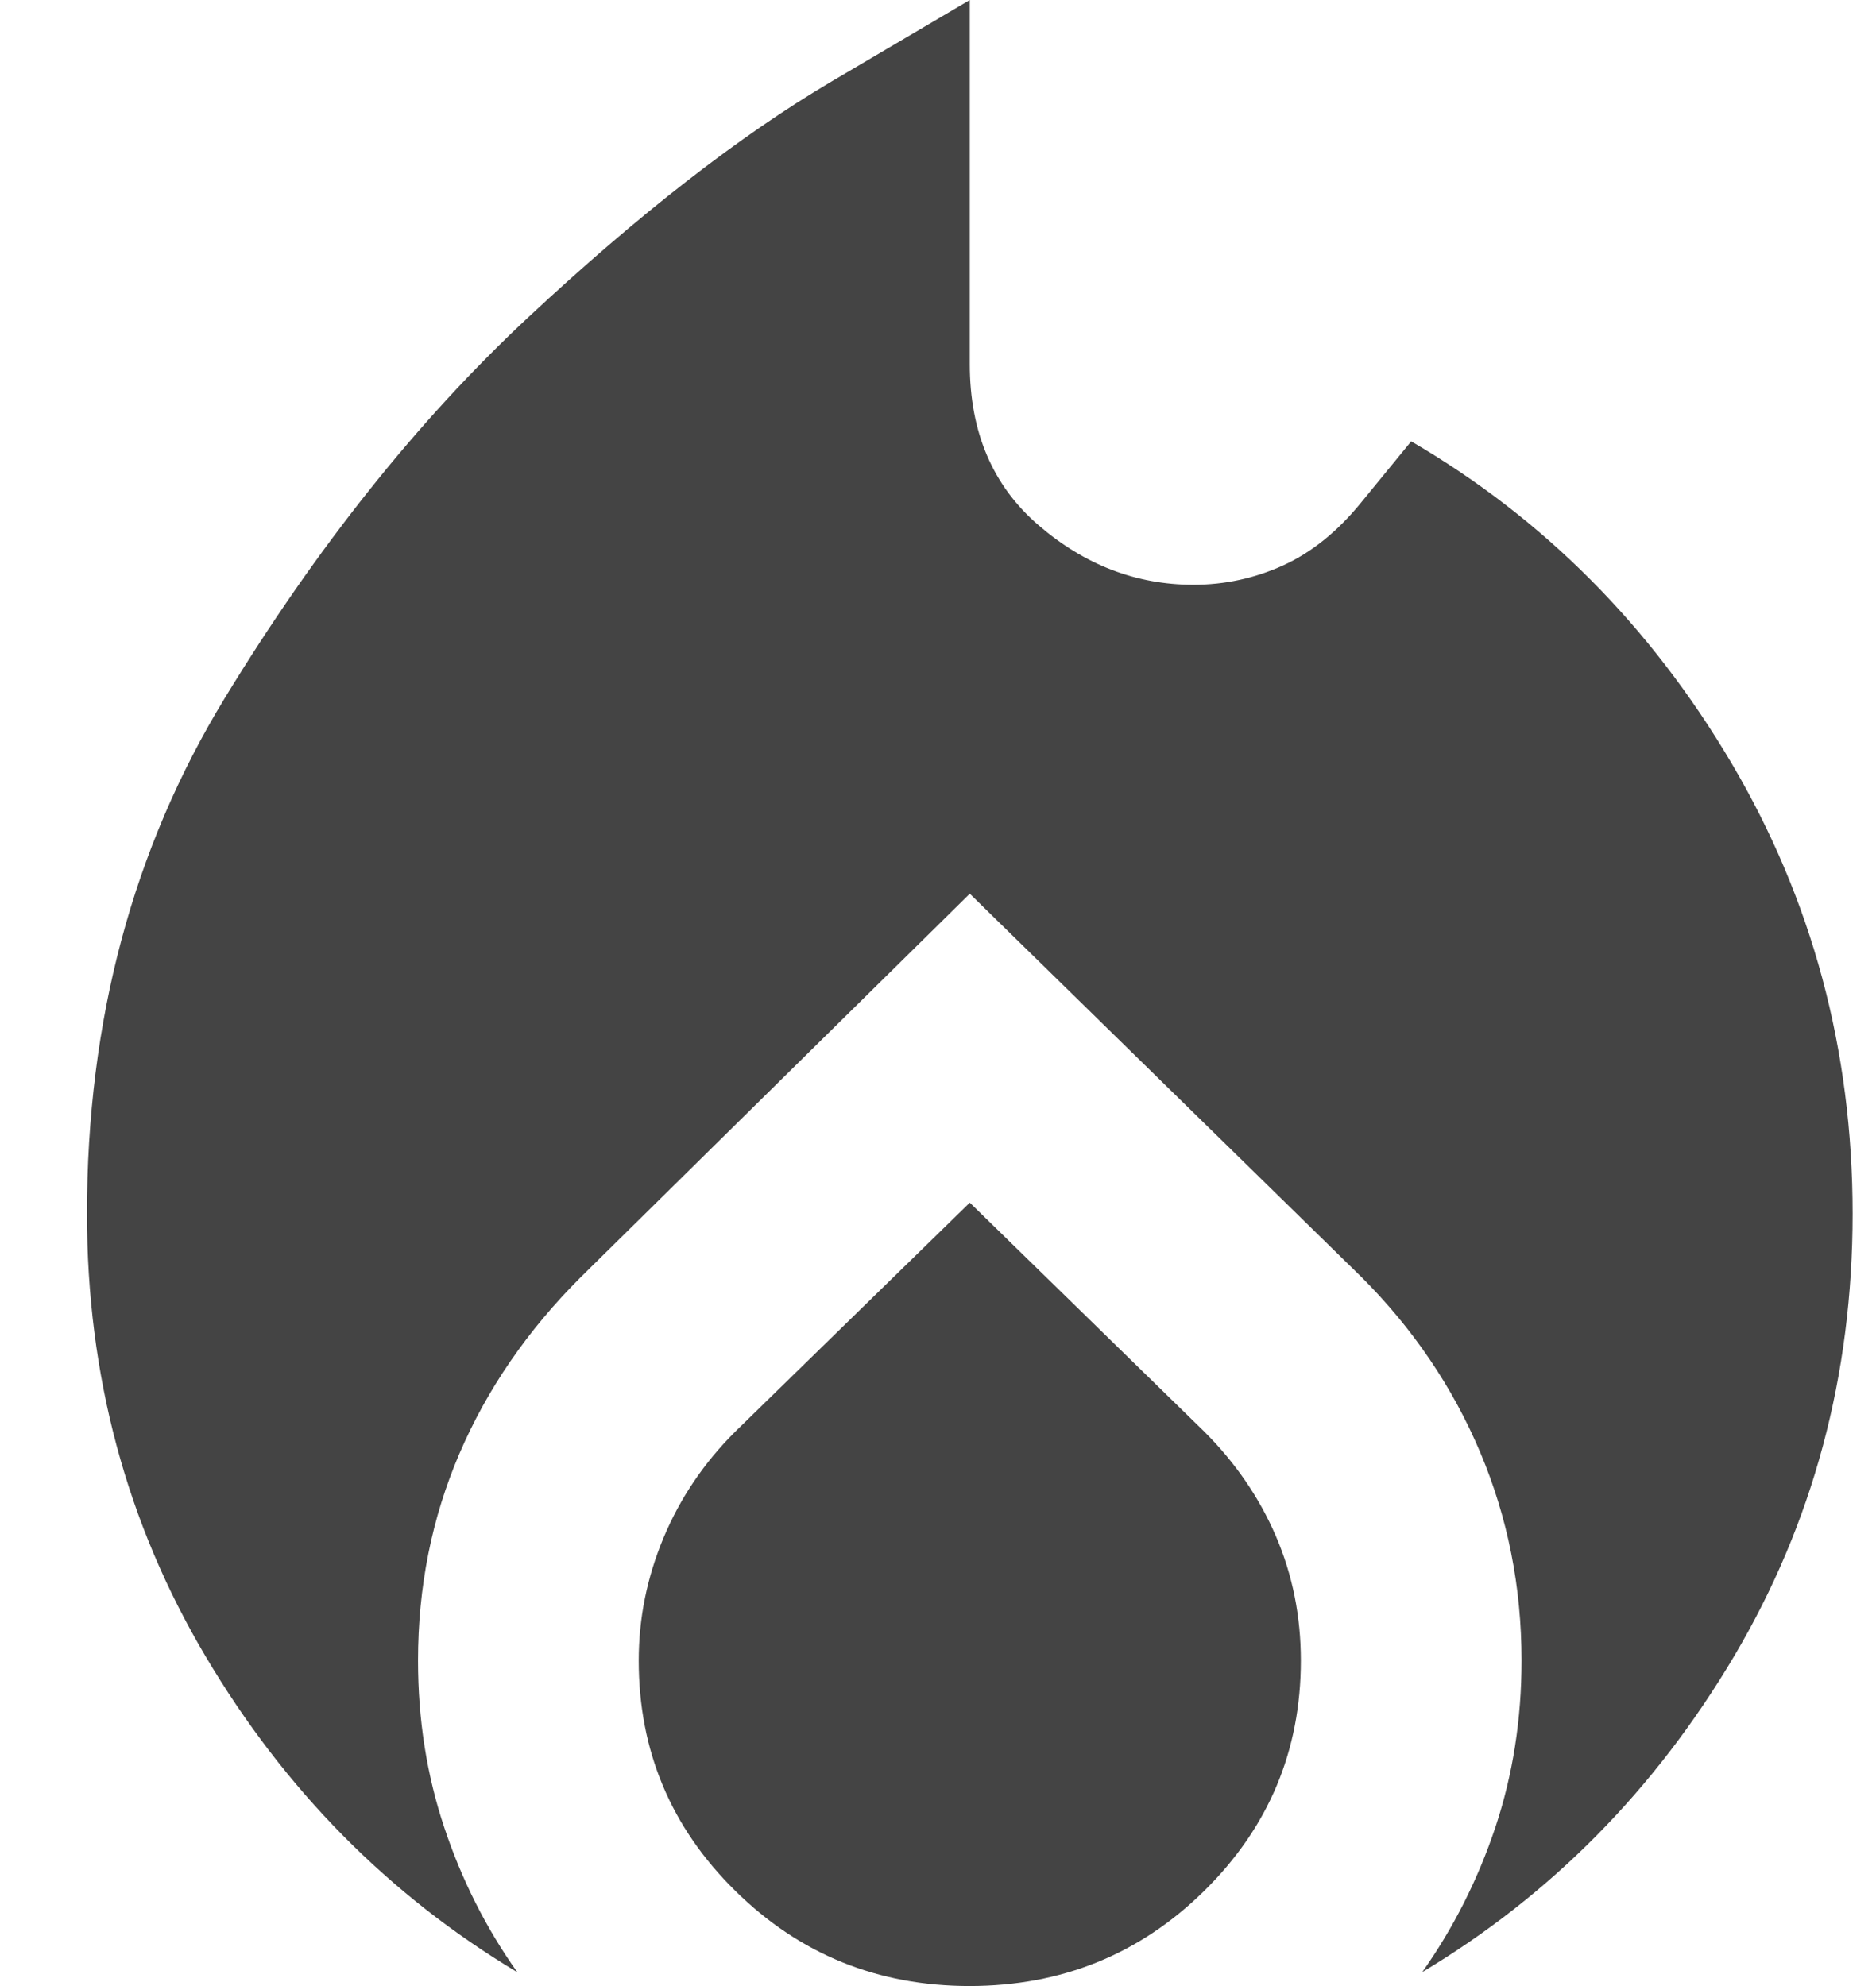 <svg width="17" height="18" viewBox="0 0 17 18" fill="none" xmlns="http://www.w3.org/2000/svg">
<path d="M0.788 11C0.788 9.25 1.204 7.692 2.038 6.325C2.871 4.958 3.788 3.808 4.788 2.875C5.788 1.942 6.704 1.229 7.538 0.737L8.788 0V3.3C8.788 3.917 8.996 4.404 9.413 4.762C9.829 5.12 10.296 5.299 10.813 5.3C11.096 5.3 11.367 5.242 11.626 5.125C11.884 5.008 12.122 4.817 12.338 4.55L12.788 4C13.988 4.7 14.954 5.671 15.688 6.912C16.421 8.153 16.788 9.516 16.788 11C16.788 12.467 16.429 13.804 15.713 15.013C14.996 16.222 14.054 17.175 12.888 17.874C13.171 17.474 13.392 17.036 13.551 16.561C13.709 16.086 13.788 15.582 13.788 15.05C13.788 14.383 13.663 13.754 13.413 13.162C13.163 12.57 12.804 12.041 12.338 11.575L8.788 8.1L5.263 11.575C4.779 12.058 4.413 12.592 4.163 13.175C3.913 13.758 3.788 14.383 3.788 15.05C3.788 15.583 3.867 16.088 4.026 16.563C4.184 17.038 4.405 17.476 4.688 17.875C3.521 17.175 2.579 16.221 1.863 15.012C1.146 13.803 0.788 12.466 0.788 11ZM8.788 10.9L10.913 12.975C11.196 13.258 11.413 13.575 11.563 13.925C11.713 14.275 11.788 14.65 11.788 15.05C11.788 15.867 11.496 16.562 10.913 17.137C10.329 17.712 9.621 17.999 8.788 18C7.954 18 7.246 17.712 6.663 17.137C6.079 16.562 5.788 15.866 5.788 15.05C5.788 14.667 5.863 14.296 6.013 13.937C6.163 13.578 6.379 13.258 6.663 12.975L8.788 10.9Z" fill="#444444"/>
</svg>
